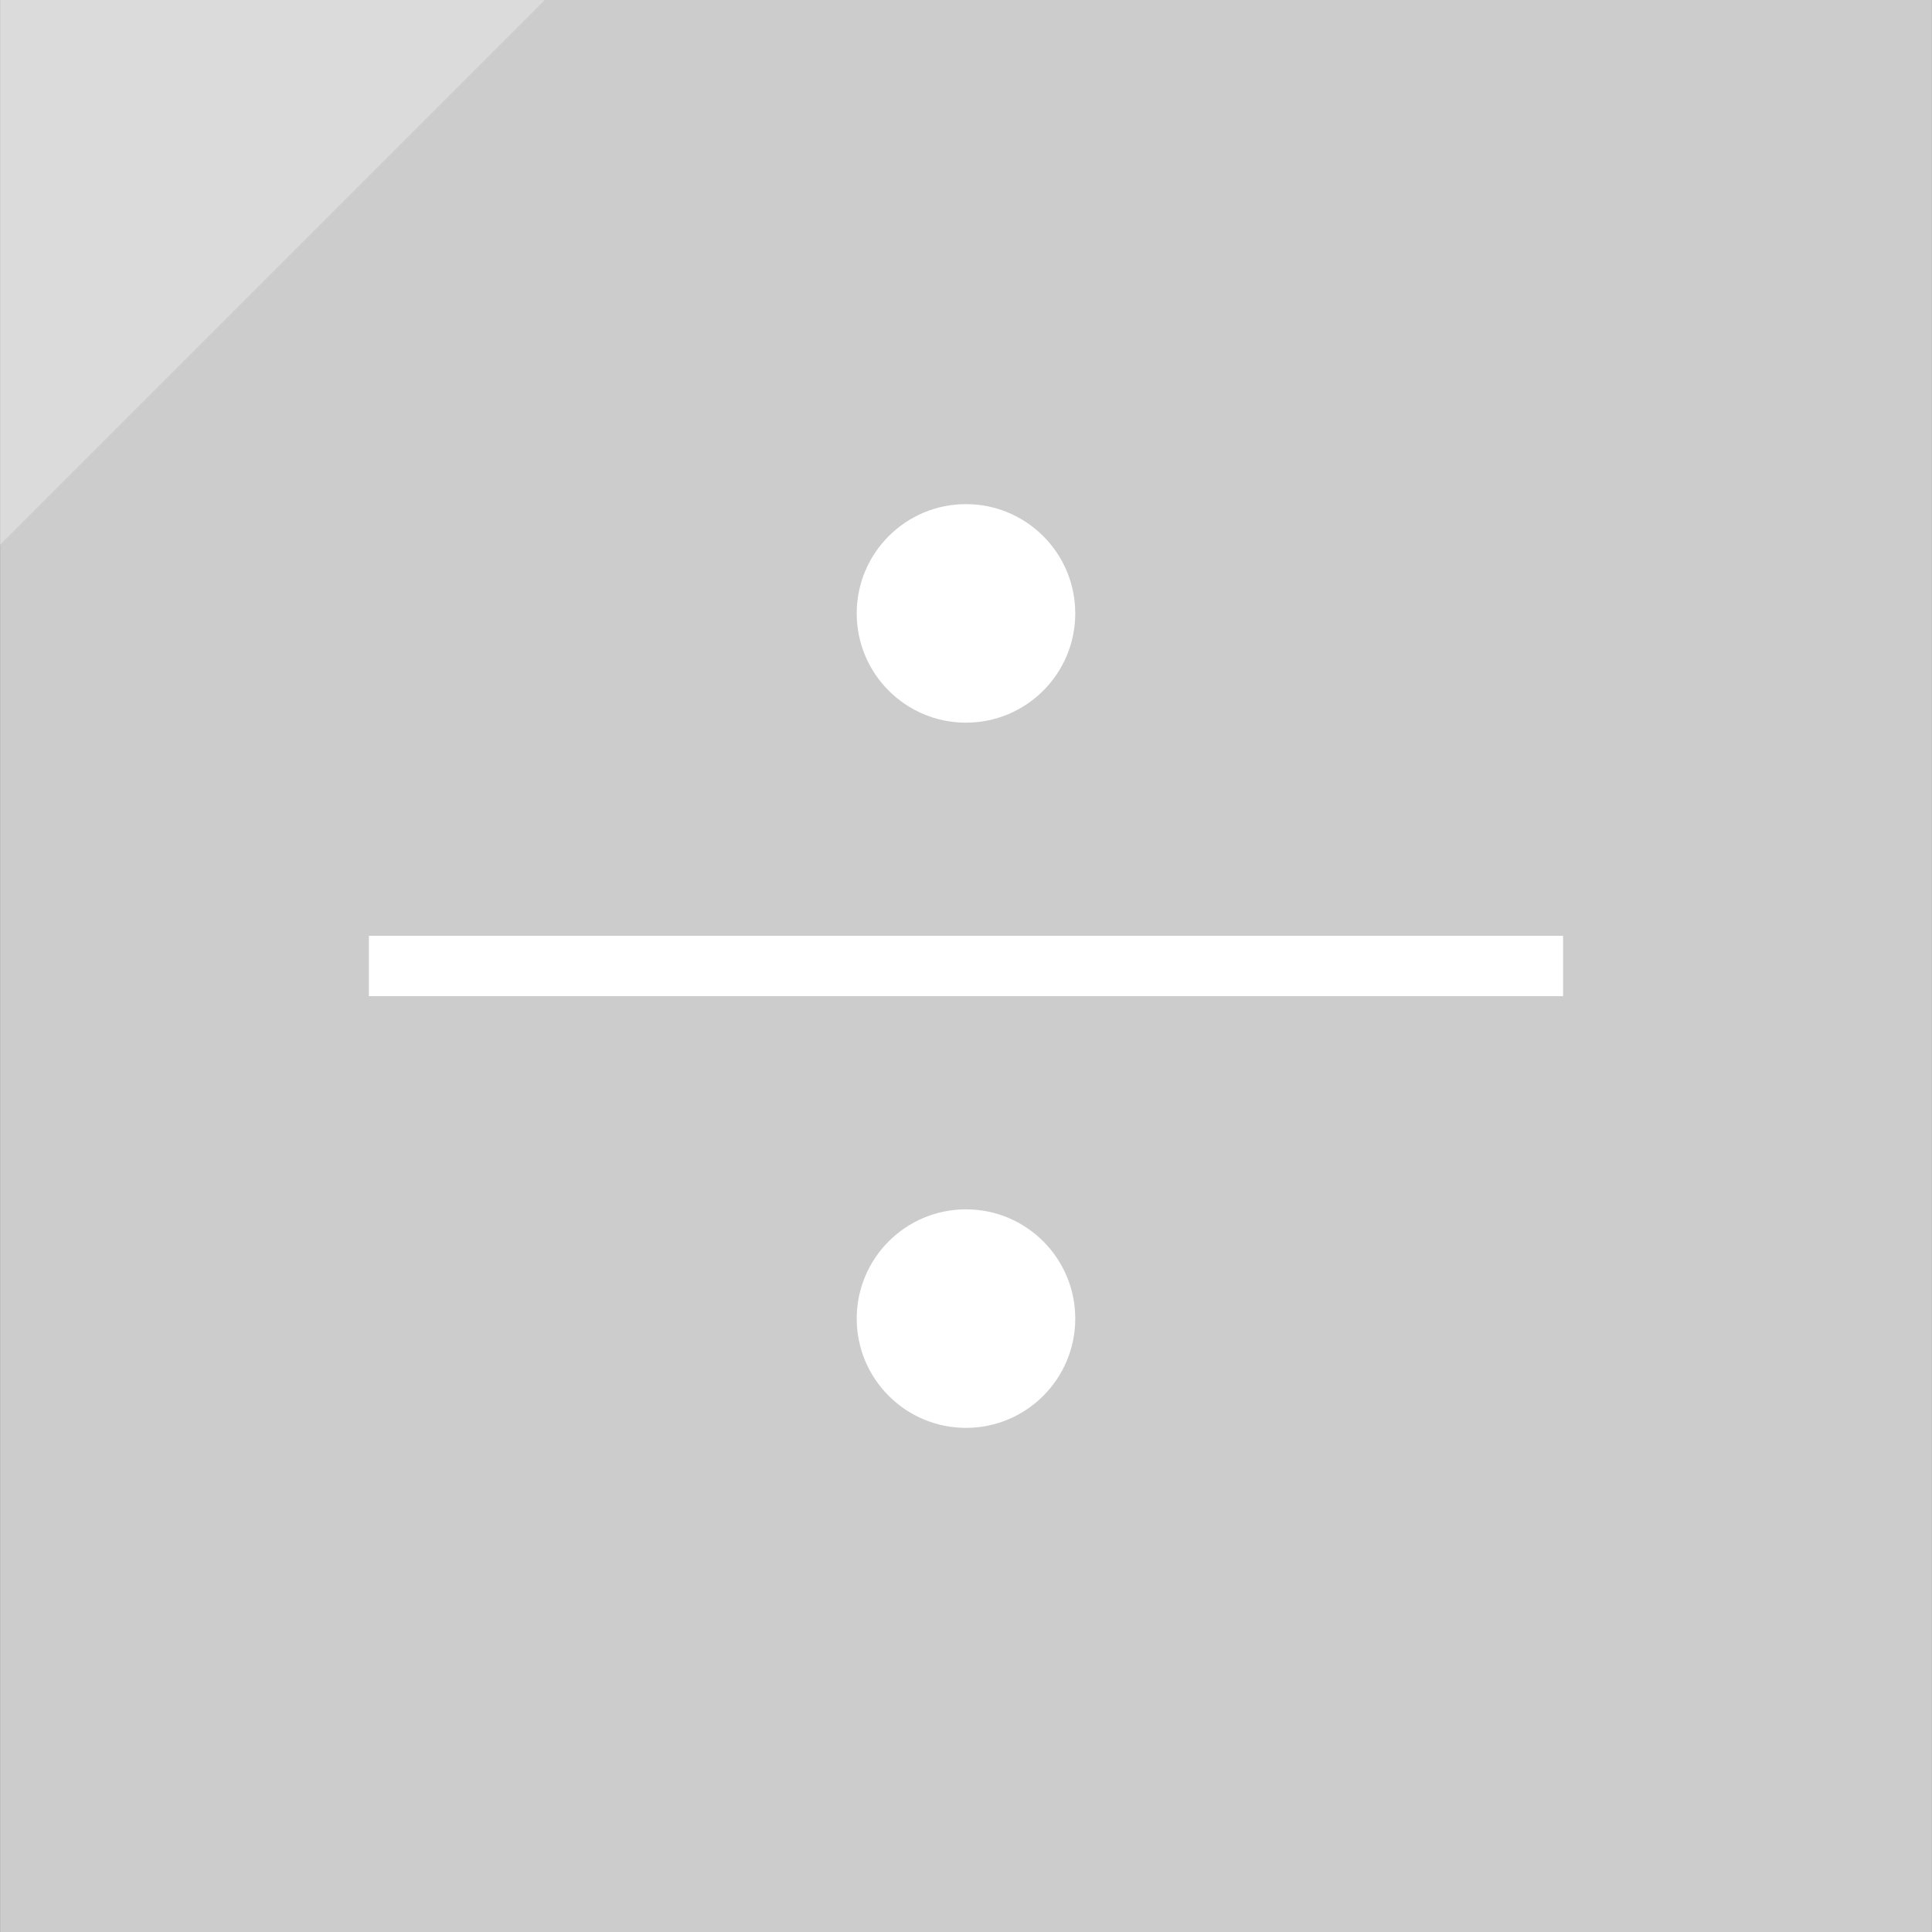 <?xml version="1.0" encoding="iso-8859-1"?>
<!-- Generator: Adobe Illustrator 19.0.0, SVG Export Plug-In . SVG Version: 6.00 Build 0)  -->
<svg version="1.1" id="Layer_1" xmlns="http://www.w3.org/2000/svg" xmlns:xlink="http://www.w3.org/1999/xlink" x="0px" y="0px"
	 viewBox="0 0 511.996 511.996" style="enable-background:new 0 0 511.996 511.996;" xml:space="preserve">
<rect x="0" y="0" width="511.996" height="511.996" fill="#333333" stroke="none"/>
<rect x="0.016" style="fill:#CCCCCC;" width="511.965" height="511.996"/>
<g>
	<rect x="97.756" y="247.996" style="fill:#FFFFFF;" width="316.476" height="15.999"/>
	<circle style="fill:#FFFFFF;" cx="255.994" cy="162.556" r="28.957"/>
	<circle style="fill:#FFFFFF;" cx="255.994" cy="349.44" r="28.957"/>
</g>
<g style="opacity:0.3;">
	<polygon style="fill:#FFFFFF;" points="0.016,144.381 0.016,0.016 144.381,0.016 	"/>
</g>
<g>
</g>
<g>
</g>
<g>
</g>
<g>
</g>
<g>
</g>
<g>
</g>
<g>
</g>
<g>
</g>
<g>
</g>
<g>
</g>
<g>
</g>
<g>
</g>
<g>
</g>
<g>
</g>
<g>
</g>
</svg>
